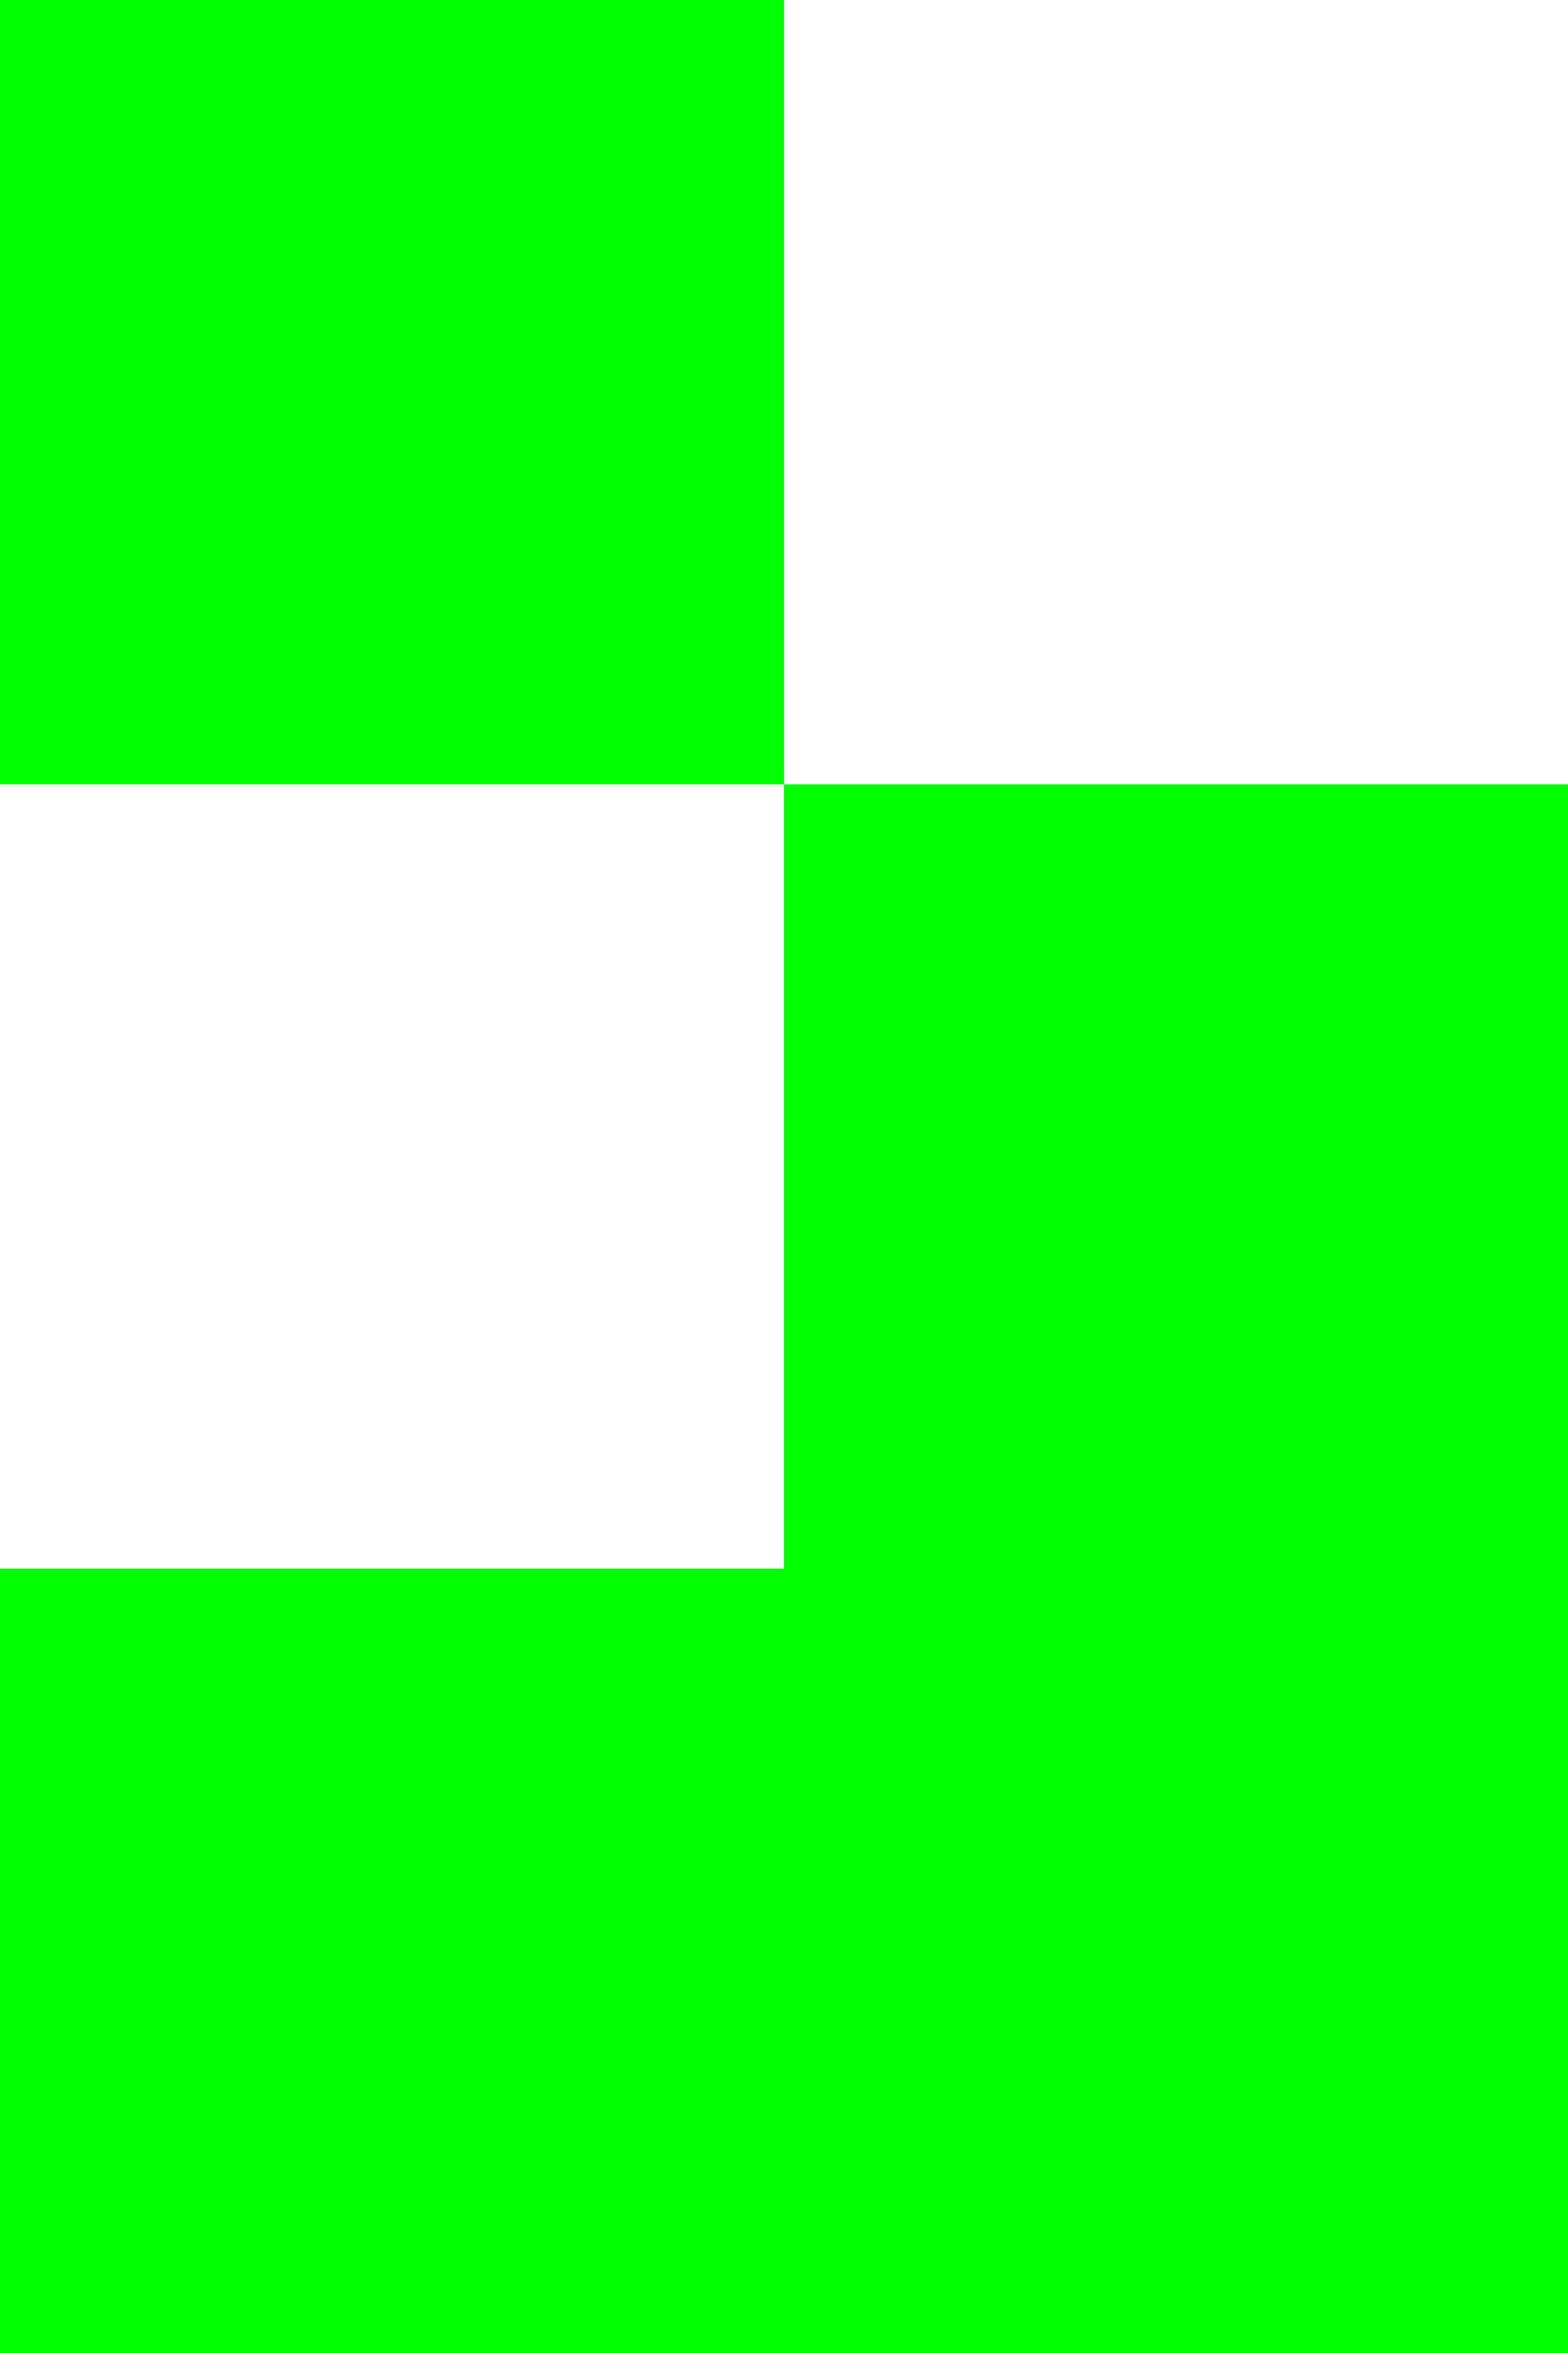 <svg id="Layer_1" data-name="Layer 1" xmlns="http://www.w3.org/2000/svg" viewBox="0 0 144 216"><defs><style>.cls-1{fill:#fff;opacity:0;}.cls-2{fill:lime;}</style></defs><title>z</title><rect class="cls-1" width="144" height="216"/><rect class="cls-2" width="72" height="72"/><rect class="cls-2" x="72" y="144" width="72" height="72"/><rect class="cls-2" y="144" width="72" height="72"/><rect class="cls-2" x="72" y="72" width="72" height="72"/></svg>